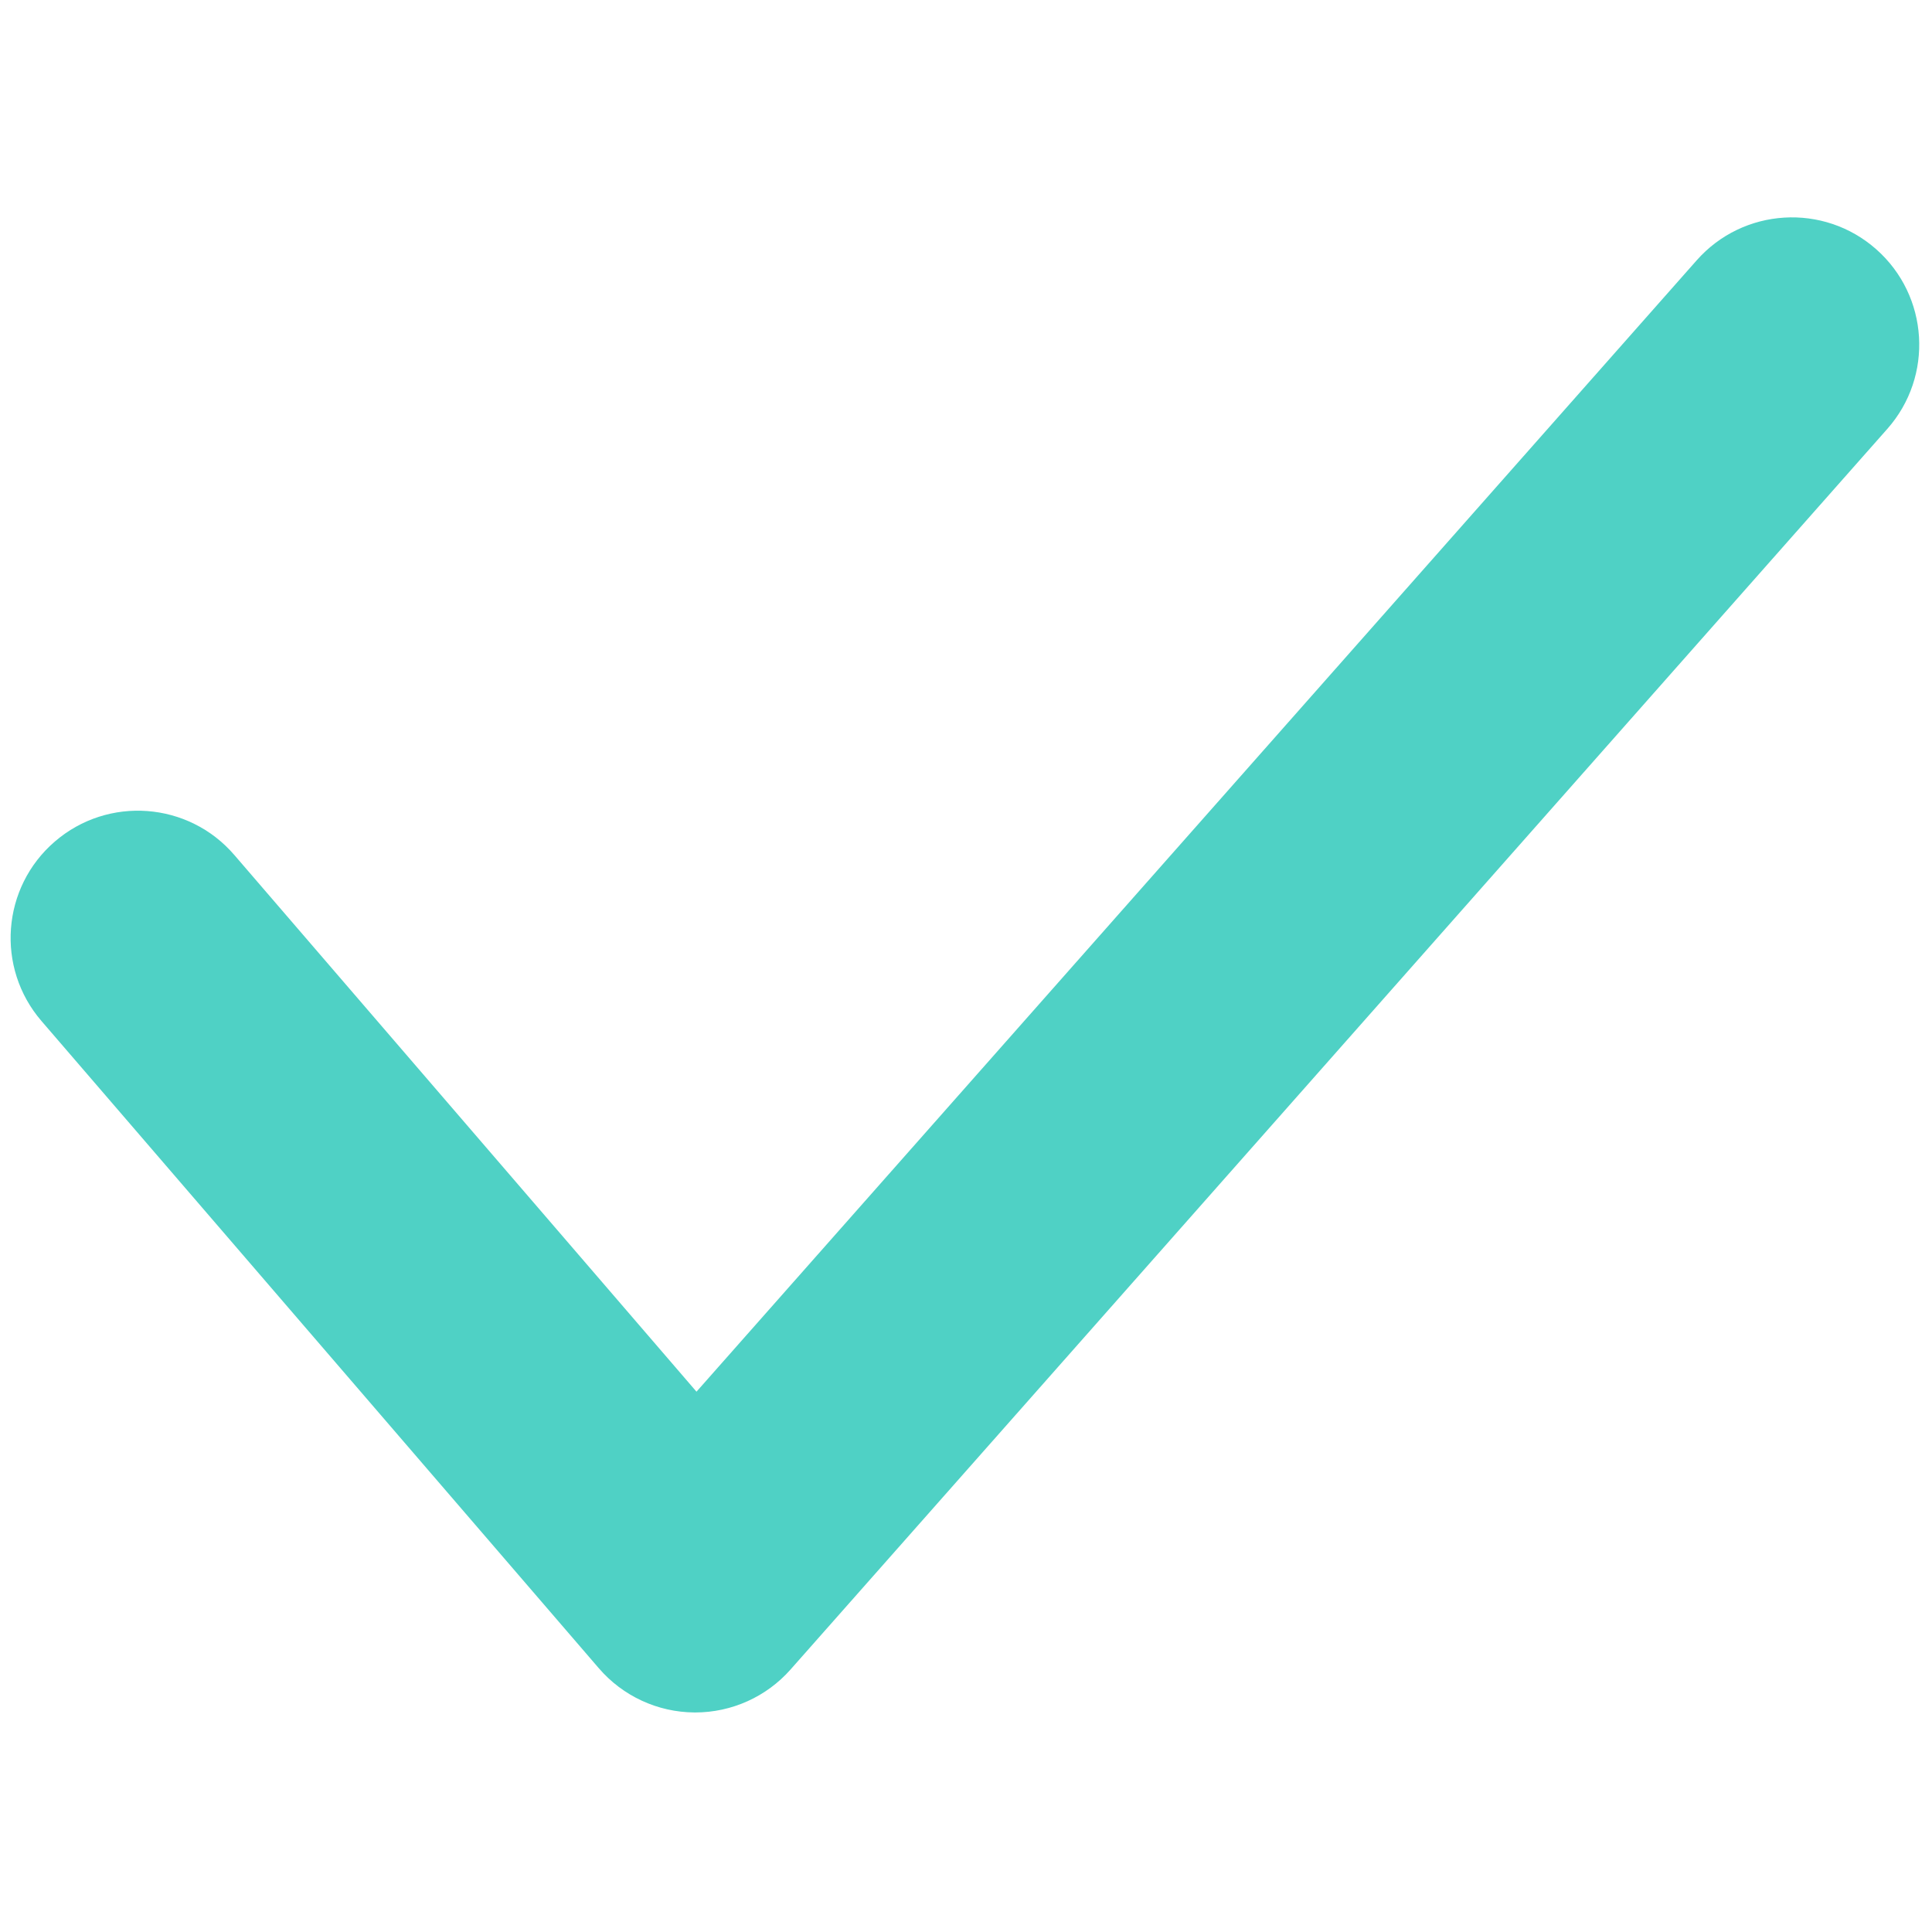 <svg xmlns="http://www.w3.org/2000/svg" version="1.1" width="24" height="24" viewBox="0 0 256 256" xml:space="preserve">
    <g style="stroke: none; stroke-width: 0; stroke-dasharray: none; stroke-linecap: butt; stroke-linejoin: miter; stroke-miterlimit: 10; fill: none; fill-rule: nonzero; opacity: 1;"
        transform="translate(1.407 1.407) scale(2.81 2.81)">
        <path
            d="M 32.283 80.25 c -0.013 0 -0.026 0 -0.039 0 c -1.733 -0.012 -3.376 -0.771 -4.507 -2.085 L 1.454 47.644 c -2.163 -2.511 -1.88 -6.3 0.631 -8.462 c 2.511 -2.164 6.299 -1.88 8.461 0.631 l 21.796 25.311 l 47.163 -53.348 c 2.194 -2.484 5.988 -2.716 8.469 -0.521 c 2.483 2.195 2.717 5.986 0.521 8.469 l -51.717 58.5 C 35.639 79.513 34.001 80.25 32.283 80.25 z"
            style="stroke: none; stroke-width: 1; stroke-dasharray: none; stroke-linecap: butt; stroke-linejoin: miter; stroke-miterlimit: 10; fill: #4FD1C5; fill-rule: nonzero; opacity: 1;"
            transform=" matrix(1 0 0 1 0 0) " stroke-linecap="round" />
    </g>
</svg>